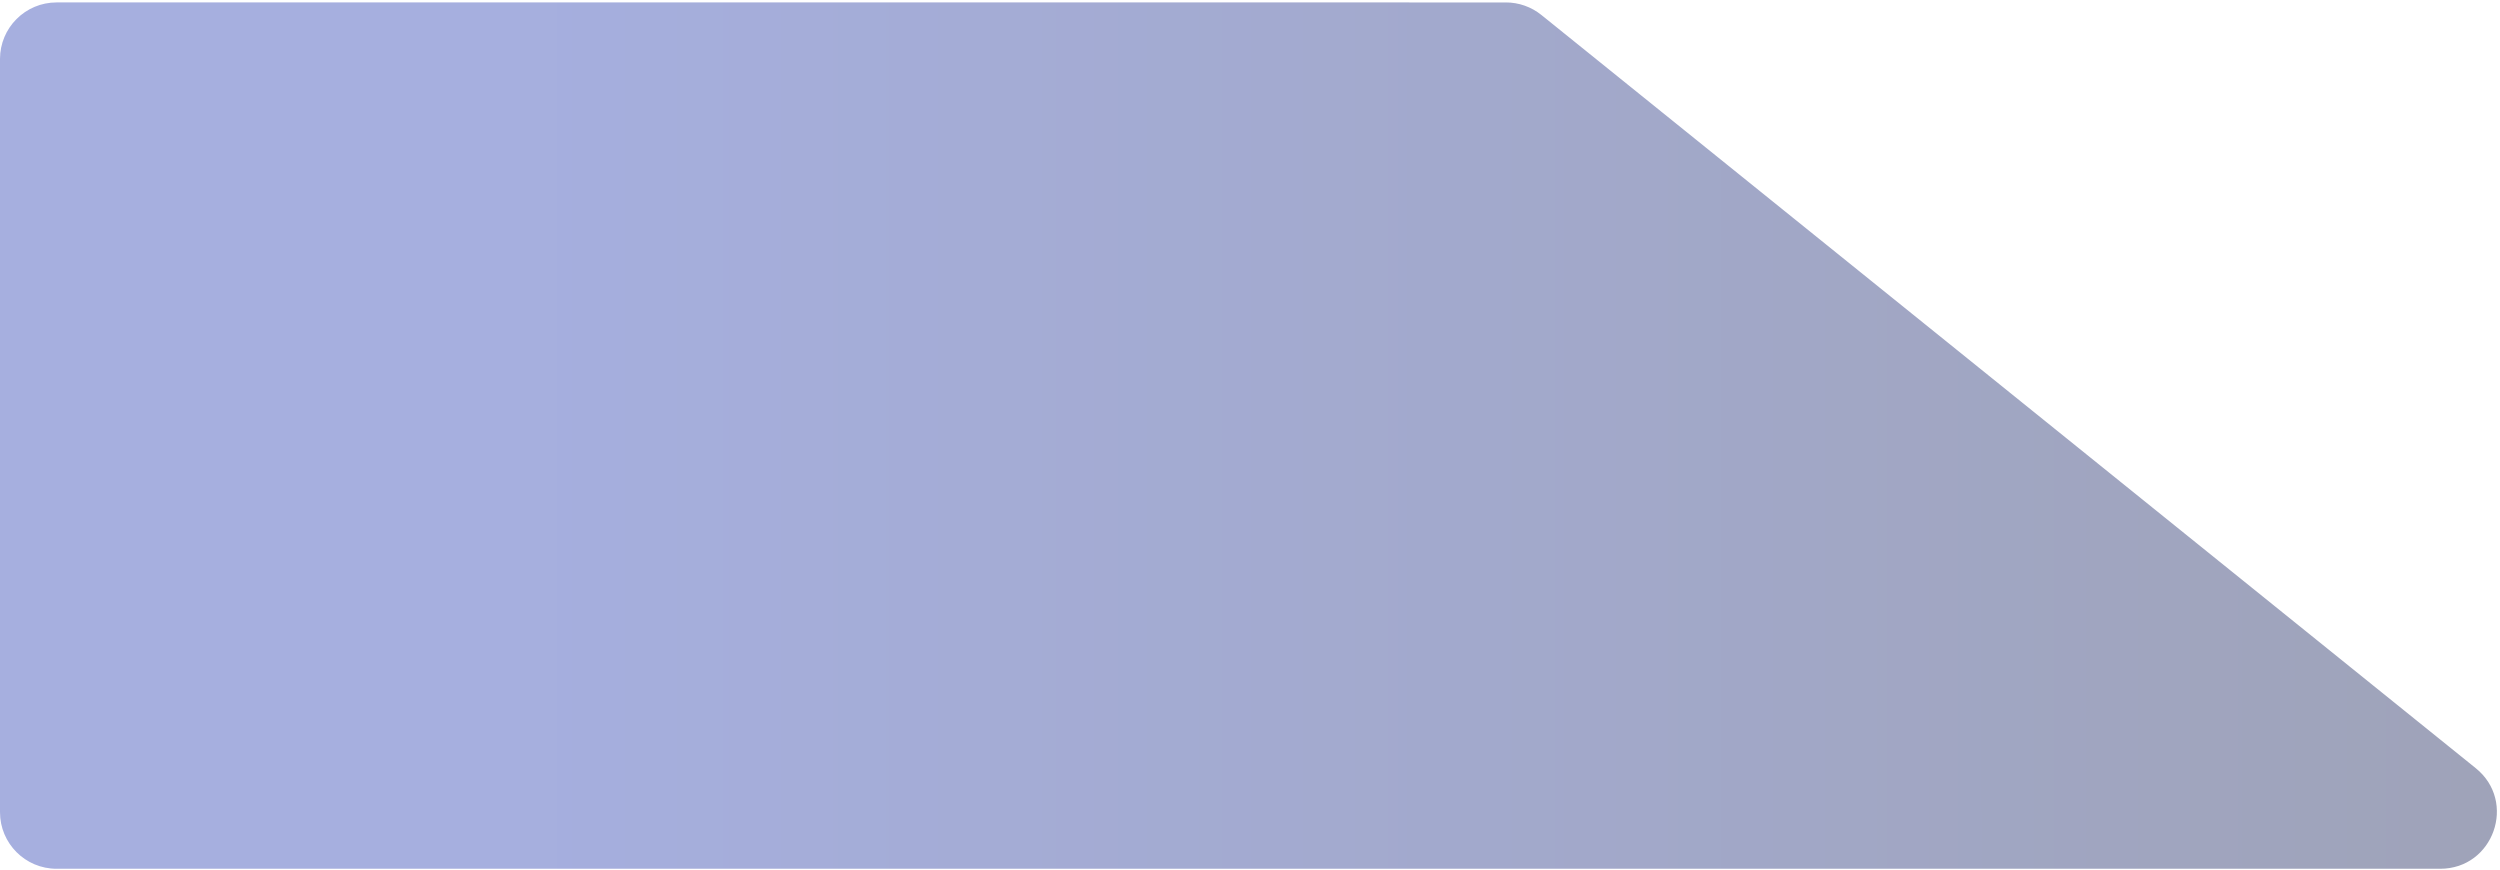 <svg width="707" height="246" viewBox="0 0 707 246" fill="none" xmlns="http://www.w3.org/2000/svg">
<g filter="url(#filter0_b_2209_5129)">
<path d="M690.089 245.687C705.183 245.687 711.882 226.704 700.13 217.231L435.896 4.231C433.051 1.938 429.508 0.688 425.854 0.688L16 0.687C7.164 0.687 0 7.851 0 16.688L0 229.687C0 238.524 7.164 245.687 16 245.687L690.089 245.687Z" fill="url(#paint0_linear_2209_5129)" fill-opacity="0.4"/>
</g>
<defs>
<filter id="filter0_b_2209_5129" x="-34" y="-33.312" width="774.12" height="313" filterUnits="userSpaceOnUse" color-interpolation-filters="sRGB">
<feFlood flood-opacity="0" result="BackgroundImageFix"/>
<feGaussianBlur in="BackgroundImageFix" stdDeviation="17"/>
<feComposite in2="SourceAlpha" operator="in" result="effect1_backgroundBlur_2209_5129"/>
<feBlend mode="normal" in="SourceGraphic" in2="effect1_backgroundBlur_2209_5129" result="shape"/>
</filter>
<linearGradient id="paint0_linear_2209_5129" x1="736" y1="123.188" x2="133.855" y2="123.187" gradientUnits="userSpaceOnUse">
<stop stop-color="#0D174A"/>
<stop offset="1" stop-color="#2037B0"/>
</linearGradient>
</defs>
</svg>
